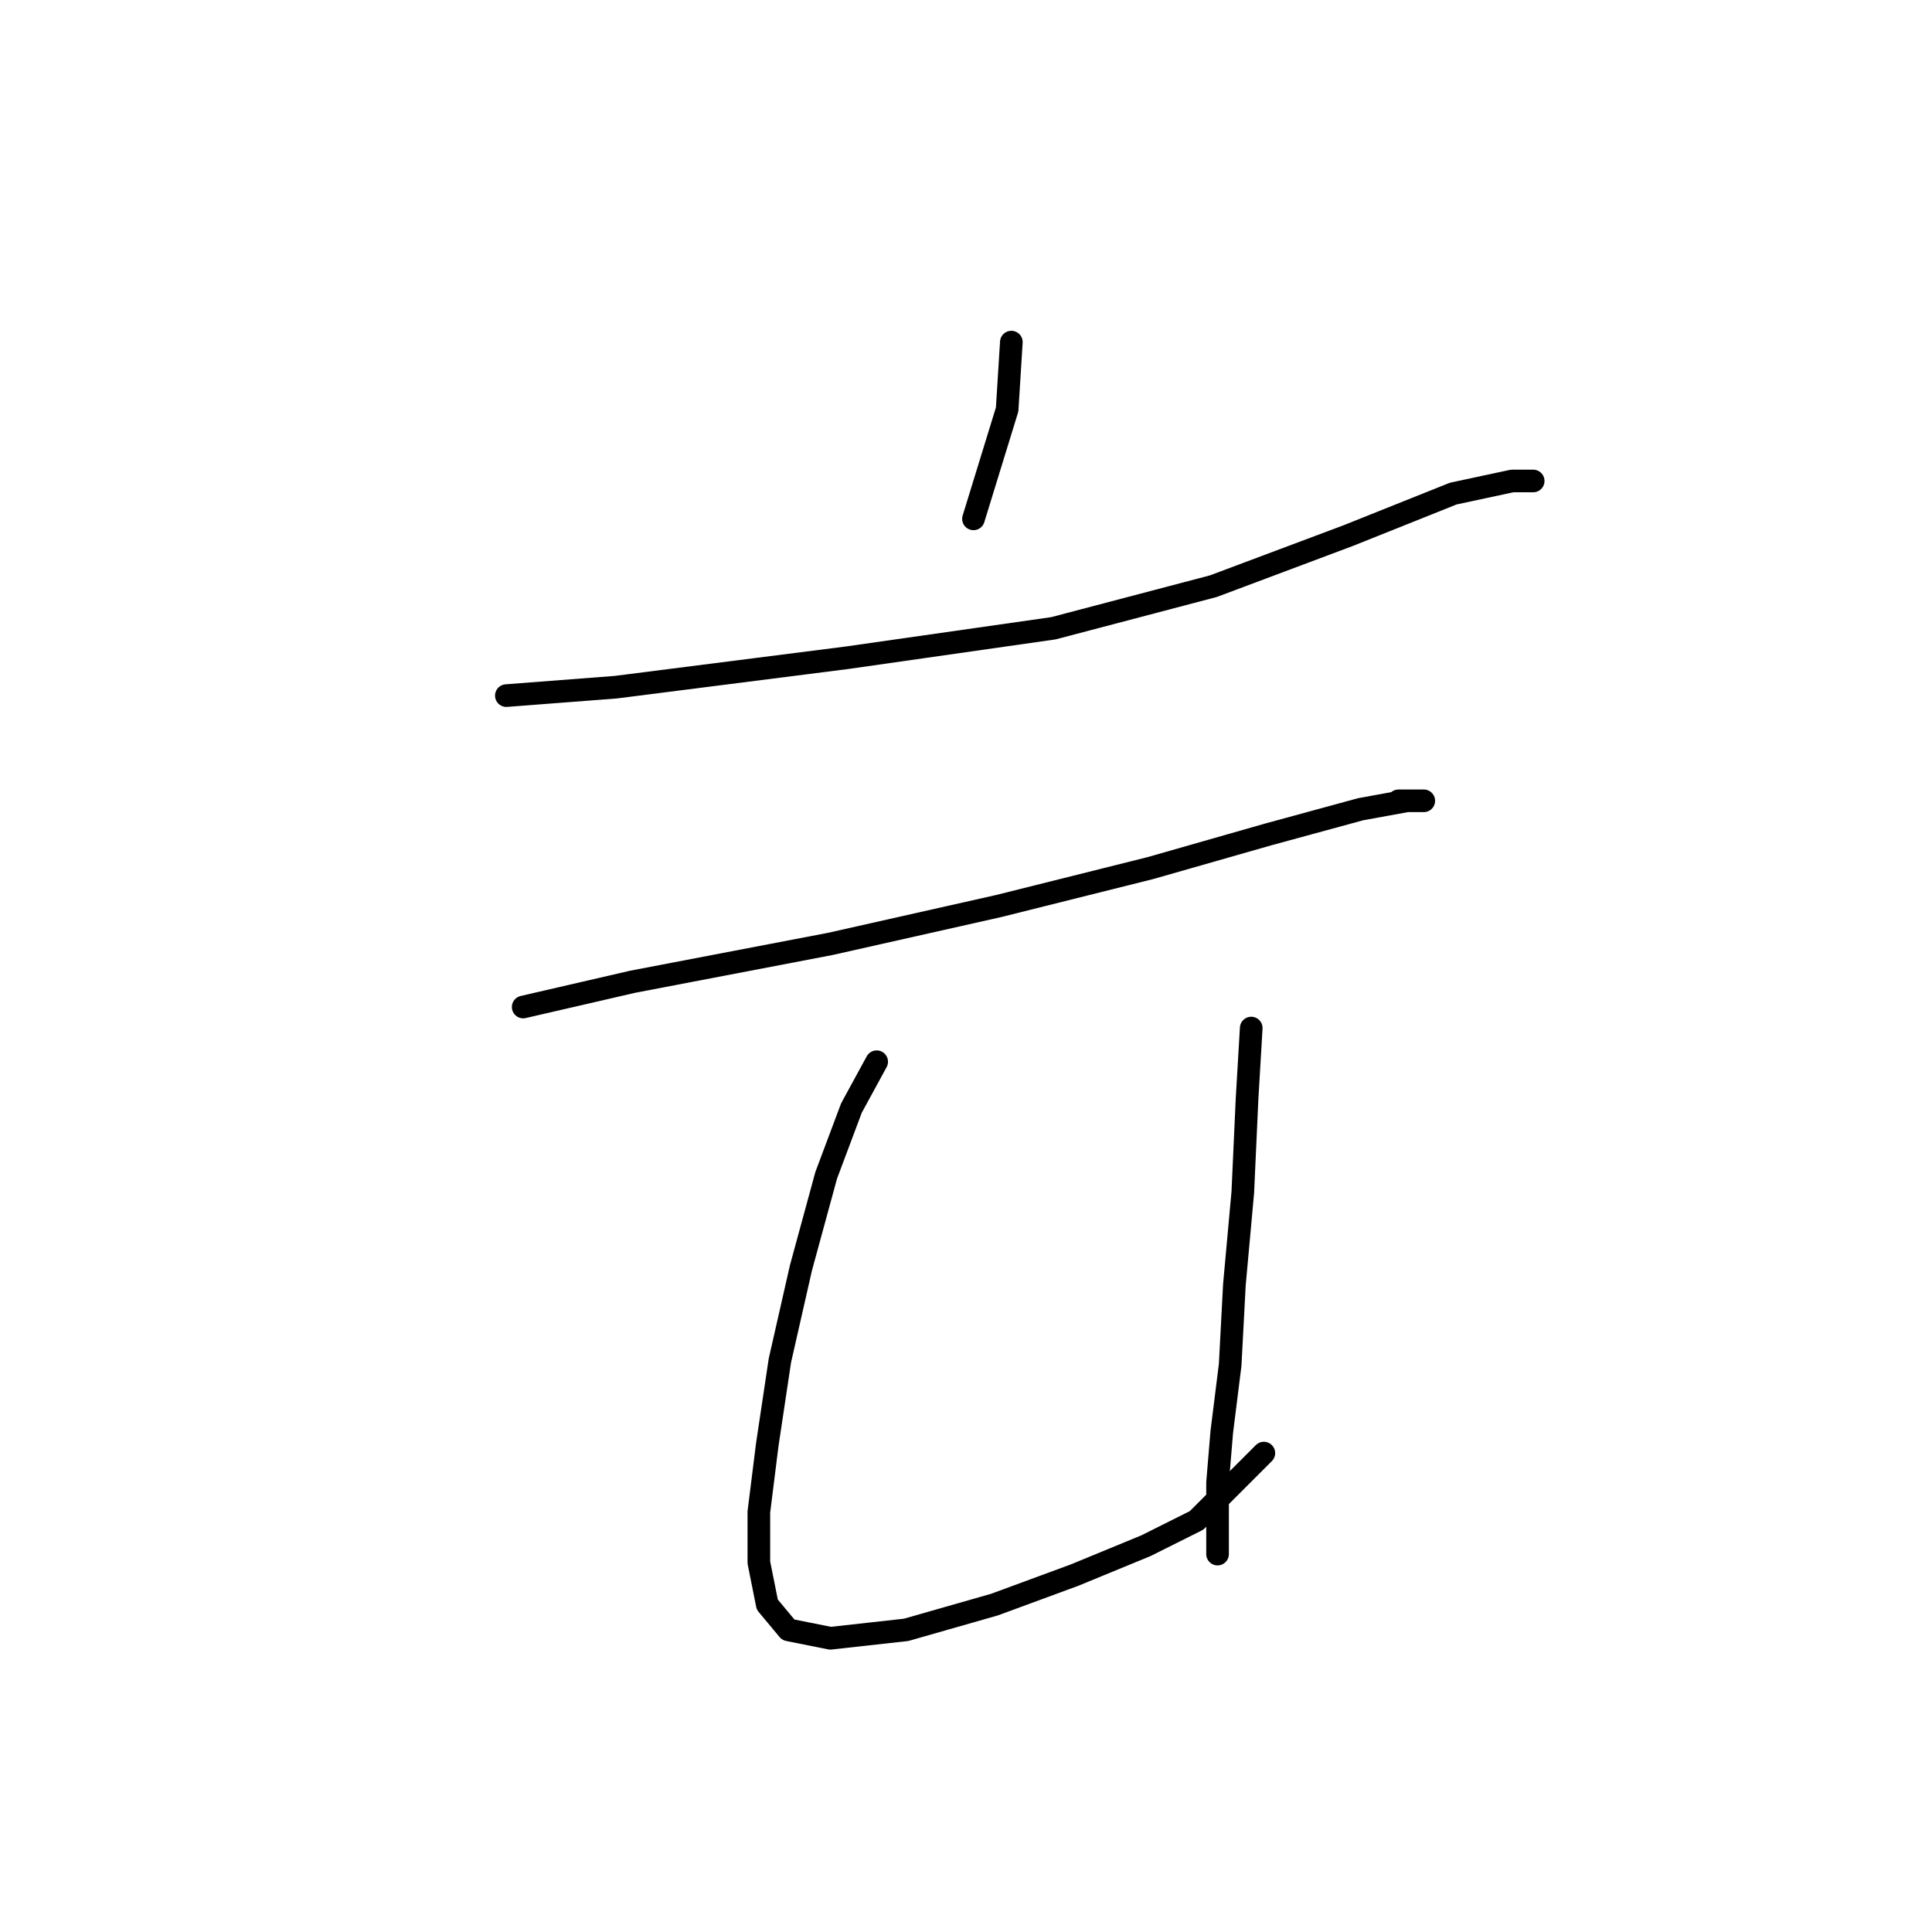<?xml version="1.0" standalone="no"?>
    <svg width="256" height="256" xmlns="http://www.w3.org/2000/svg" version="1.1">
    <polyline stroke="black" stroke-width="3" stroke-linecap="round" fill="transparent" stroke-linejoin="round" points="134.009 45.331 133.452 54.253 128.991 68.751 128.991 68.751 " />
        <polyline stroke="black" stroke-width="3" stroke-linecap="round" fill="transparent" stroke-linejoin="round" points="67.095 92.171 81.593 91.056 112.262 87.152 139.585 83.249 160.775 77.673 178.619 70.981 192.559 65.405 200.366 63.732 203.154 63.732 203.154 63.732 " />
        <polyline stroke="black" stroke-width="3" stroke-linecap="round" fill="transparent" stroke-linejoin="round" points="69.325 133.435 83.823 130.089 110.031 125.071 132.336 120.052 152.411 115.033 168.024 110.572 180.292 107.227 186.425 106.111 188.656 106.111 185.31 106.111 185.31 106.111 " />
        <polyline stroke="black" stroke-width="3" stroke-linecap="round" fill="transparent" stroke-linejoin="round" points="116.165 140.684 112.82 146.818 109.474 155.74 106.128 168.007 103.34 180.275 101.667 191.427 100.552 200.349 100.552 207.041 101.667 212.617 104.455 215.963 110.031 217.078 120.069 215.963 131.779 212.617 142.373 208.714 151.853 204.81 158.544 201.465 167.466 192.543 167.466 192.543 " />
        <polyline stroke="black" stroke-width="3" stroke-linecap="round" fill="transparent" stroke-linejoin="round" points="165.794 136.223 165.236 145.702 164.678 157.97 163.563 170.238 163.005 180.833 161.89 189.754 161.333 196.446 161.333 201.465 161.333 205.925 161.333 205.925 " />
        </svg>